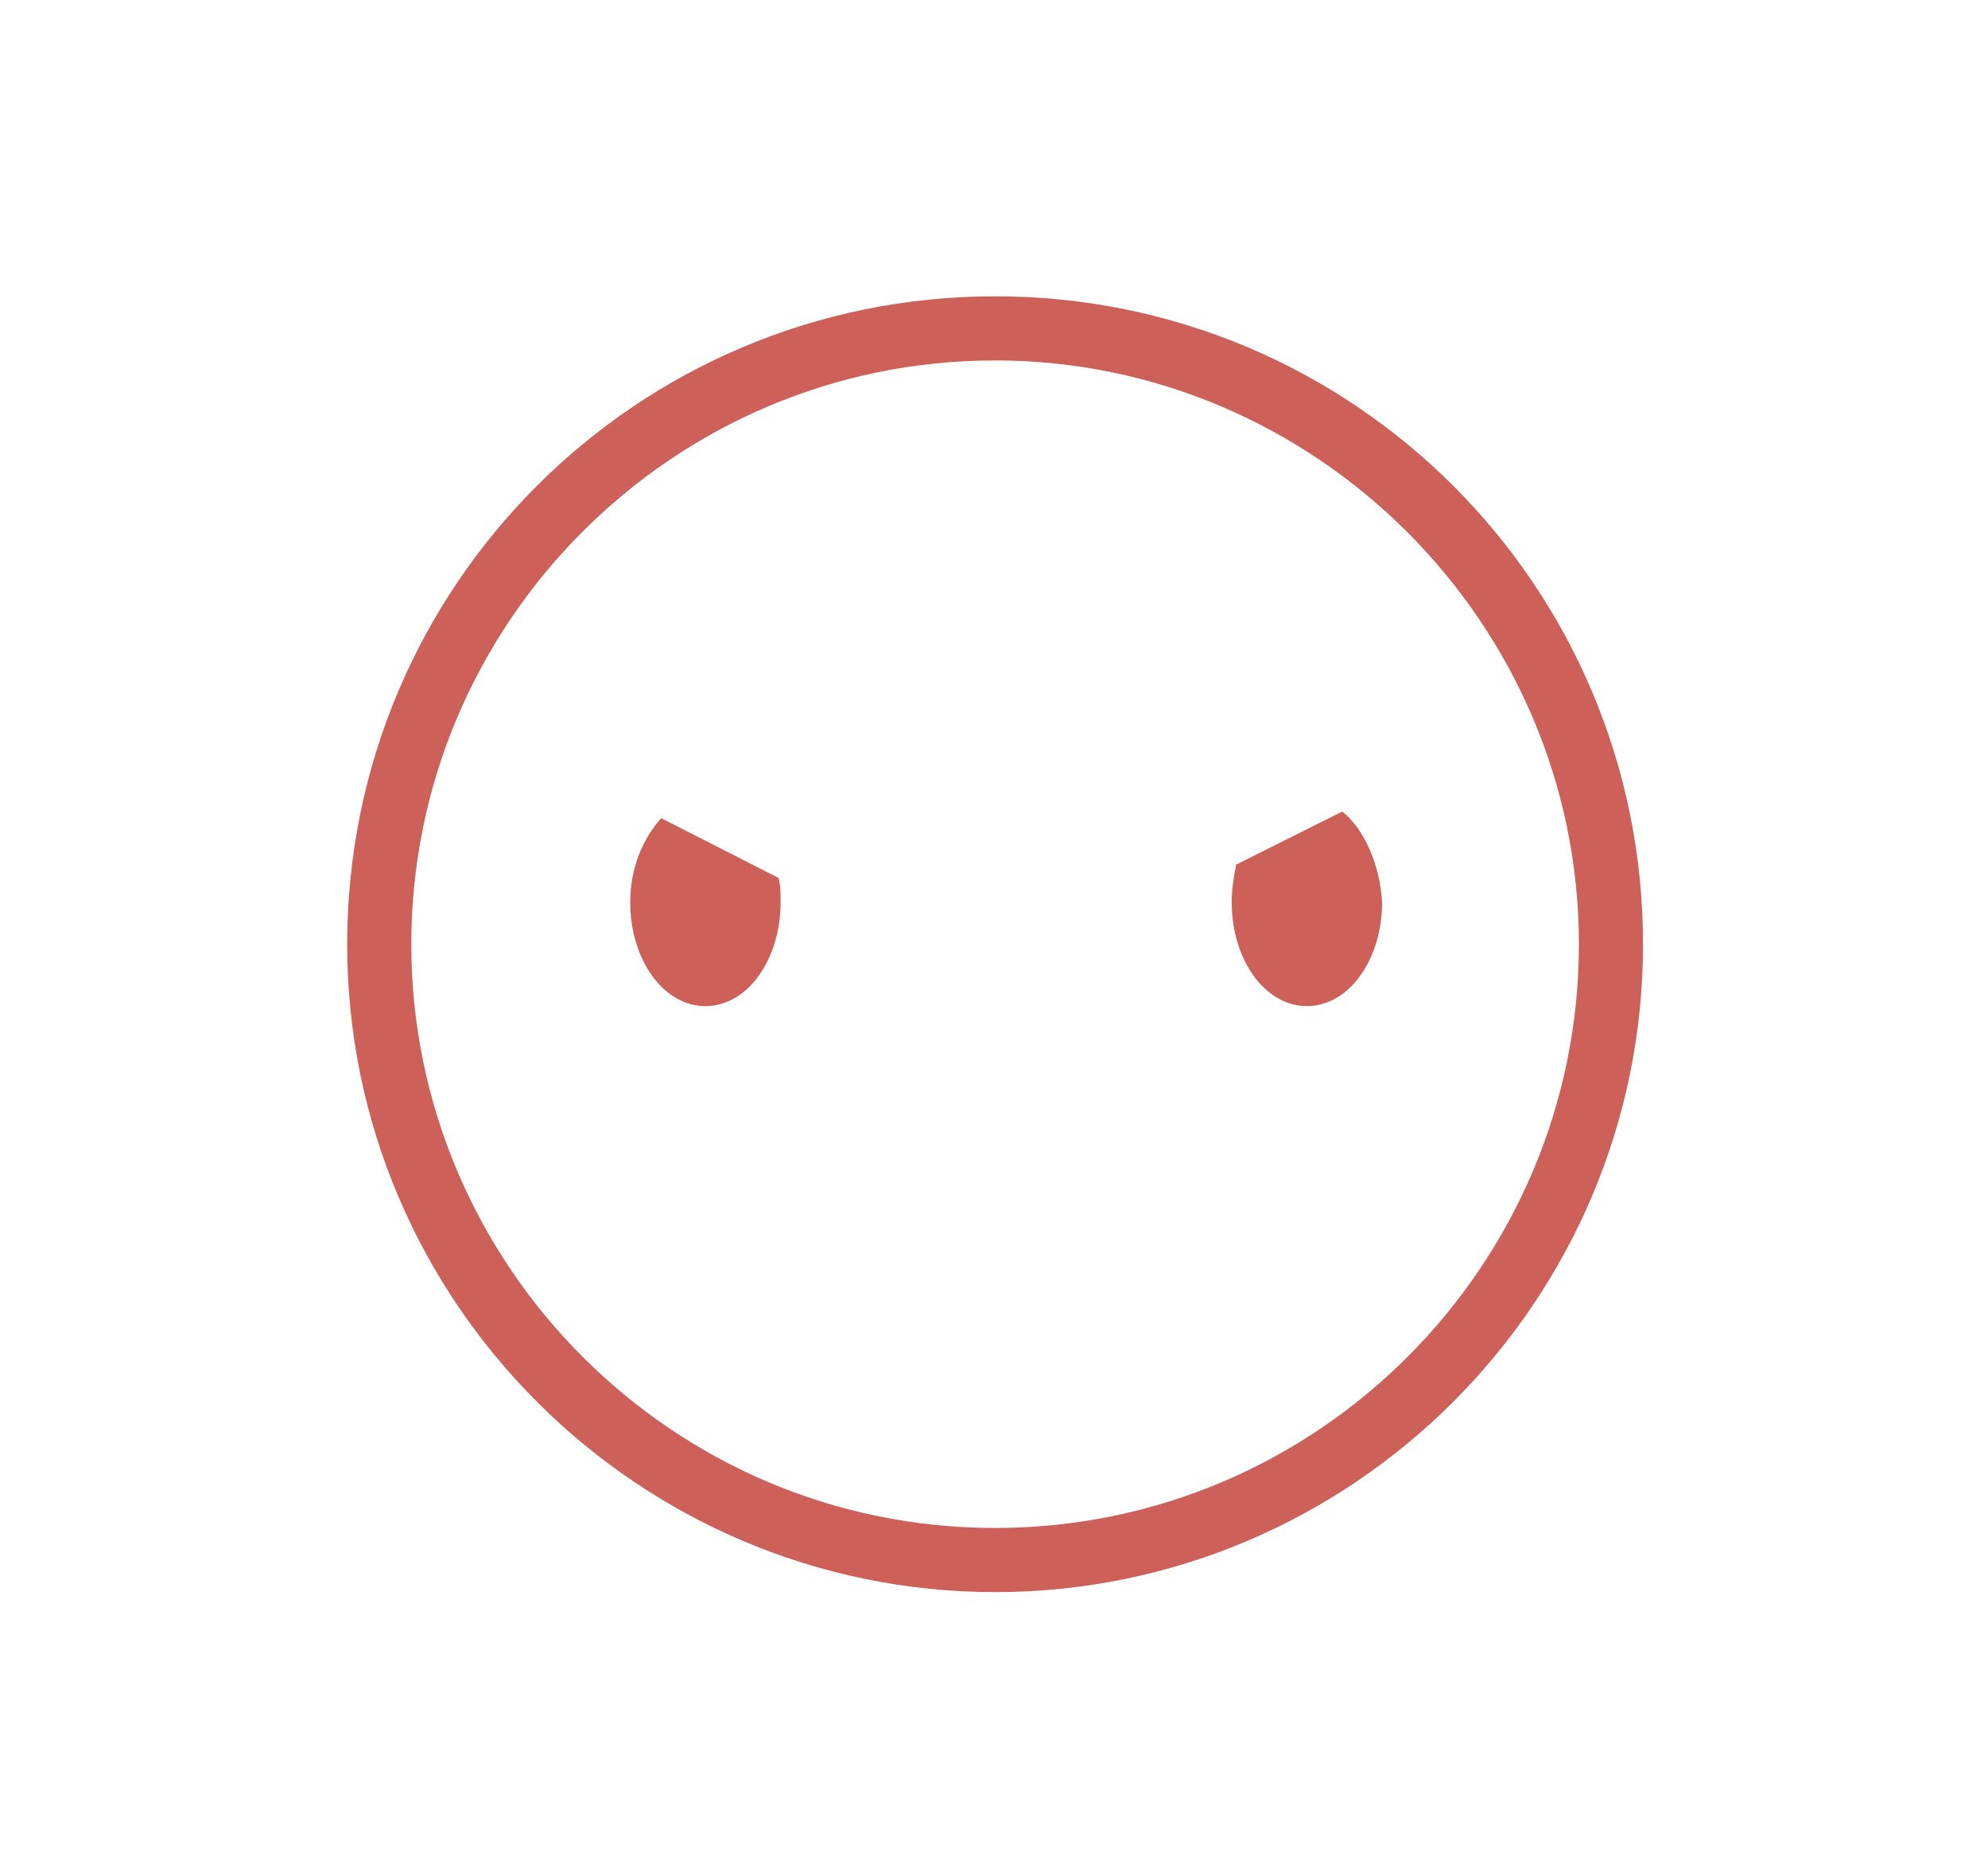 <?xml version="1.0" encoding="utf-8"?>
<!-- Generator: Adobe Illustrator 25.0.1, SVG Export Plug-In . SVG Version: 6.00 Build 0)  -->
<svg version="1.1" id="圖層_1" xmlns="http://www.w3.org/2000/svg" xmlns:xlink="http://www.w3.org/1999/xlink" x="0px" y="0px"
	 viewBox="0 0 89.9 84.8" style="enable-background:new 0 0 89.9 84.8;" xml:space="preserve">
<style type="text/css">
	.st0{fill:#CD615A;}
</style>
<g>
	<g>
		<g>
			<path class="st0" d="M45,72c-16.1,0-29.3-13.1-29.3-29.3S28.8,13.4,45,13.4s29.3,13.1,29.3,29.3S61.1,72,45,72z M45,16.3
				c-14.6,0-26.4,11.9-26.4,26.4S30.4,69.1,45,69.1s26.4-11.9,26.4-26.4S59.5,16.3,45,16.3z"/>
		</g>
		<g>
			<path class="st0" d="M29.9,37c-0.8,0.9-1.4,2.2-1.4,3.8c0,2.6,1.5,4.7,3.4,4.7c1.9,0,3.4-2.1,3.4-4.7c0-0.4,0-0.8-0.1-1.1
				L29.9,37z"/>
		</g>
		<g>
			<path class="st0" d="M60.7,36.7l-4.8,2.4c-0.1,0.5-0.2,1.1-0.2,1.7c0,2.6,1.5,4.7,3.4,4.7c1.9,0,3.4-2.1,3.4-4.7
				C62.4,39.1,61.7,37.5,60.7,36.7z"/>
		</g>
	</g>
</g>
</svg>
